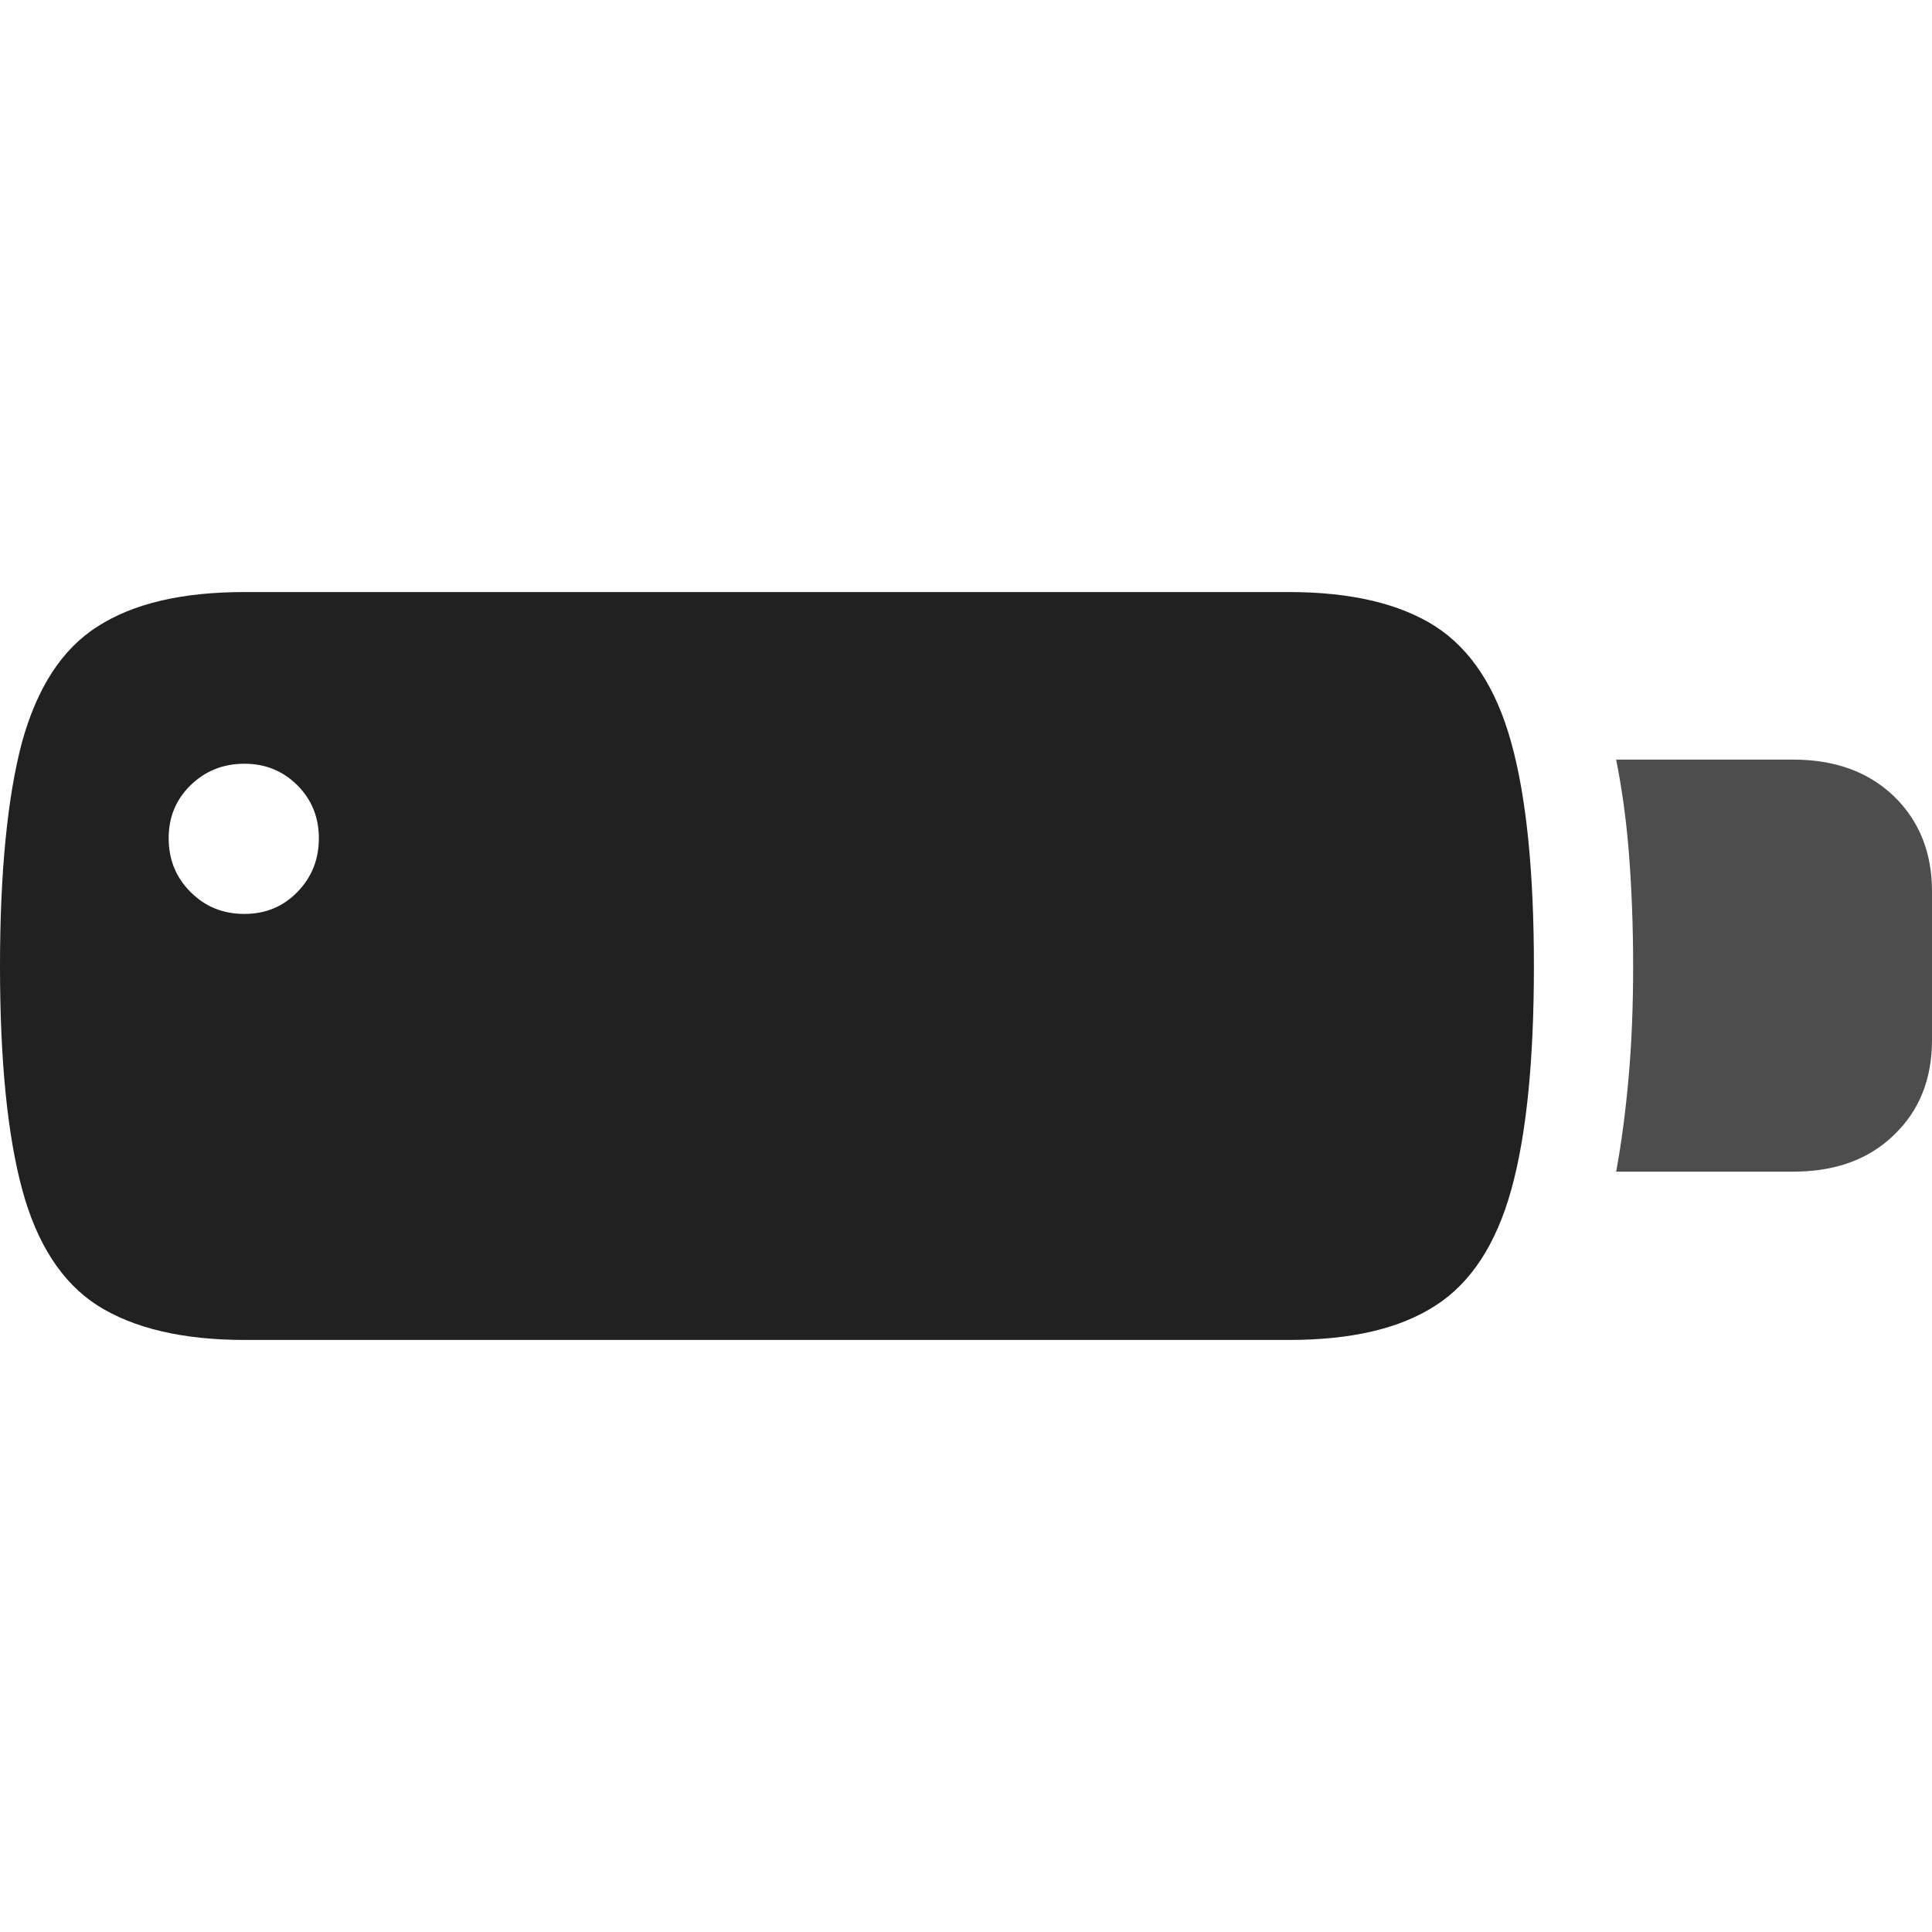 <?xml version="1.0" ?><!-- Generator: Adobe Illustrator 25.0.0, SVG Export Plug-In . SVG Version: 6.00 Build 0)  --><svg xmlns="http://www.w3.org/2000/svg" xmlns:xlink="http://www.w3.org/1999/xlink" version="1.1" id="Layer_1" x="0px" y="0px" viewBox="0 0 512 512" style="enable-background:new 0 0 512 512;" xml:space="preserve">
<path d="M428.3,310.5h46.9c11.1,0,20-3.2,26.7-9.7c6.8-6.5,10.1-14.9,10.1-25.2v-39.4c0-10.3-3.4-18.7-10.1-25.2  c-6.8-6.5-15.7-9.7-26.7-9.7h-46.9c1.5,7.6,2.7,15.9,3.4,25.1c0.7,9.1,1.1,19,1.1,29.7c0,10.5-0.4,20.4-1.2,29.4  C430.8,294.6,429.7,302.9,428.3,310.5z" class="hierarchical-0:secondary SFSymbolsPreview4D4D4D" style="fill: #4D4D4D;"/>
<path d="M64.8,355.1h276.8c16.5,0,29.4-3,38.8-9.1c9.4-6,16.1-16.3,20.1-30.7c4-14.4,6-34.1,6-59.2c0-25.1-2-44.9-6-59.3  c-4-14.5-10.7-24.7-20.1-30.8c-9.4-6-22.3-9.1-38.8-9.1H64.8c-16.5,0-29.4,3-38.9,9.1c-9.5,6-16.1,16.3-20.1,30.8  C2,211.2,0,231,0,256.1c0,25.1,2,44.8,5.9,59.2C9.8,329.7,16.5,340,25.9,346C35.4,352,48.4,355.1,64.8,355.1z M64.8,242.2  c-5.7,0-10.4-1.9-14.3-5.8c-3.9-3.9-5.8-8.6-5.8-14.3c0-5.5,1.9-10.2,5.8-14c3.9-3.8,8.6-5.7,14.3-5.7c5.5,0,10.2,1.9,14,5.7  c3.8,3.8,5.7,8.5,5.7,14c0,5.7-1.9,10.4-5.7,14.3C75,240.3,70.3,242.2,64.8,242.2z" class="hierarchical-1:primary SFSymbolsPreview212121" style="fill: #212121;"/>
</svg>